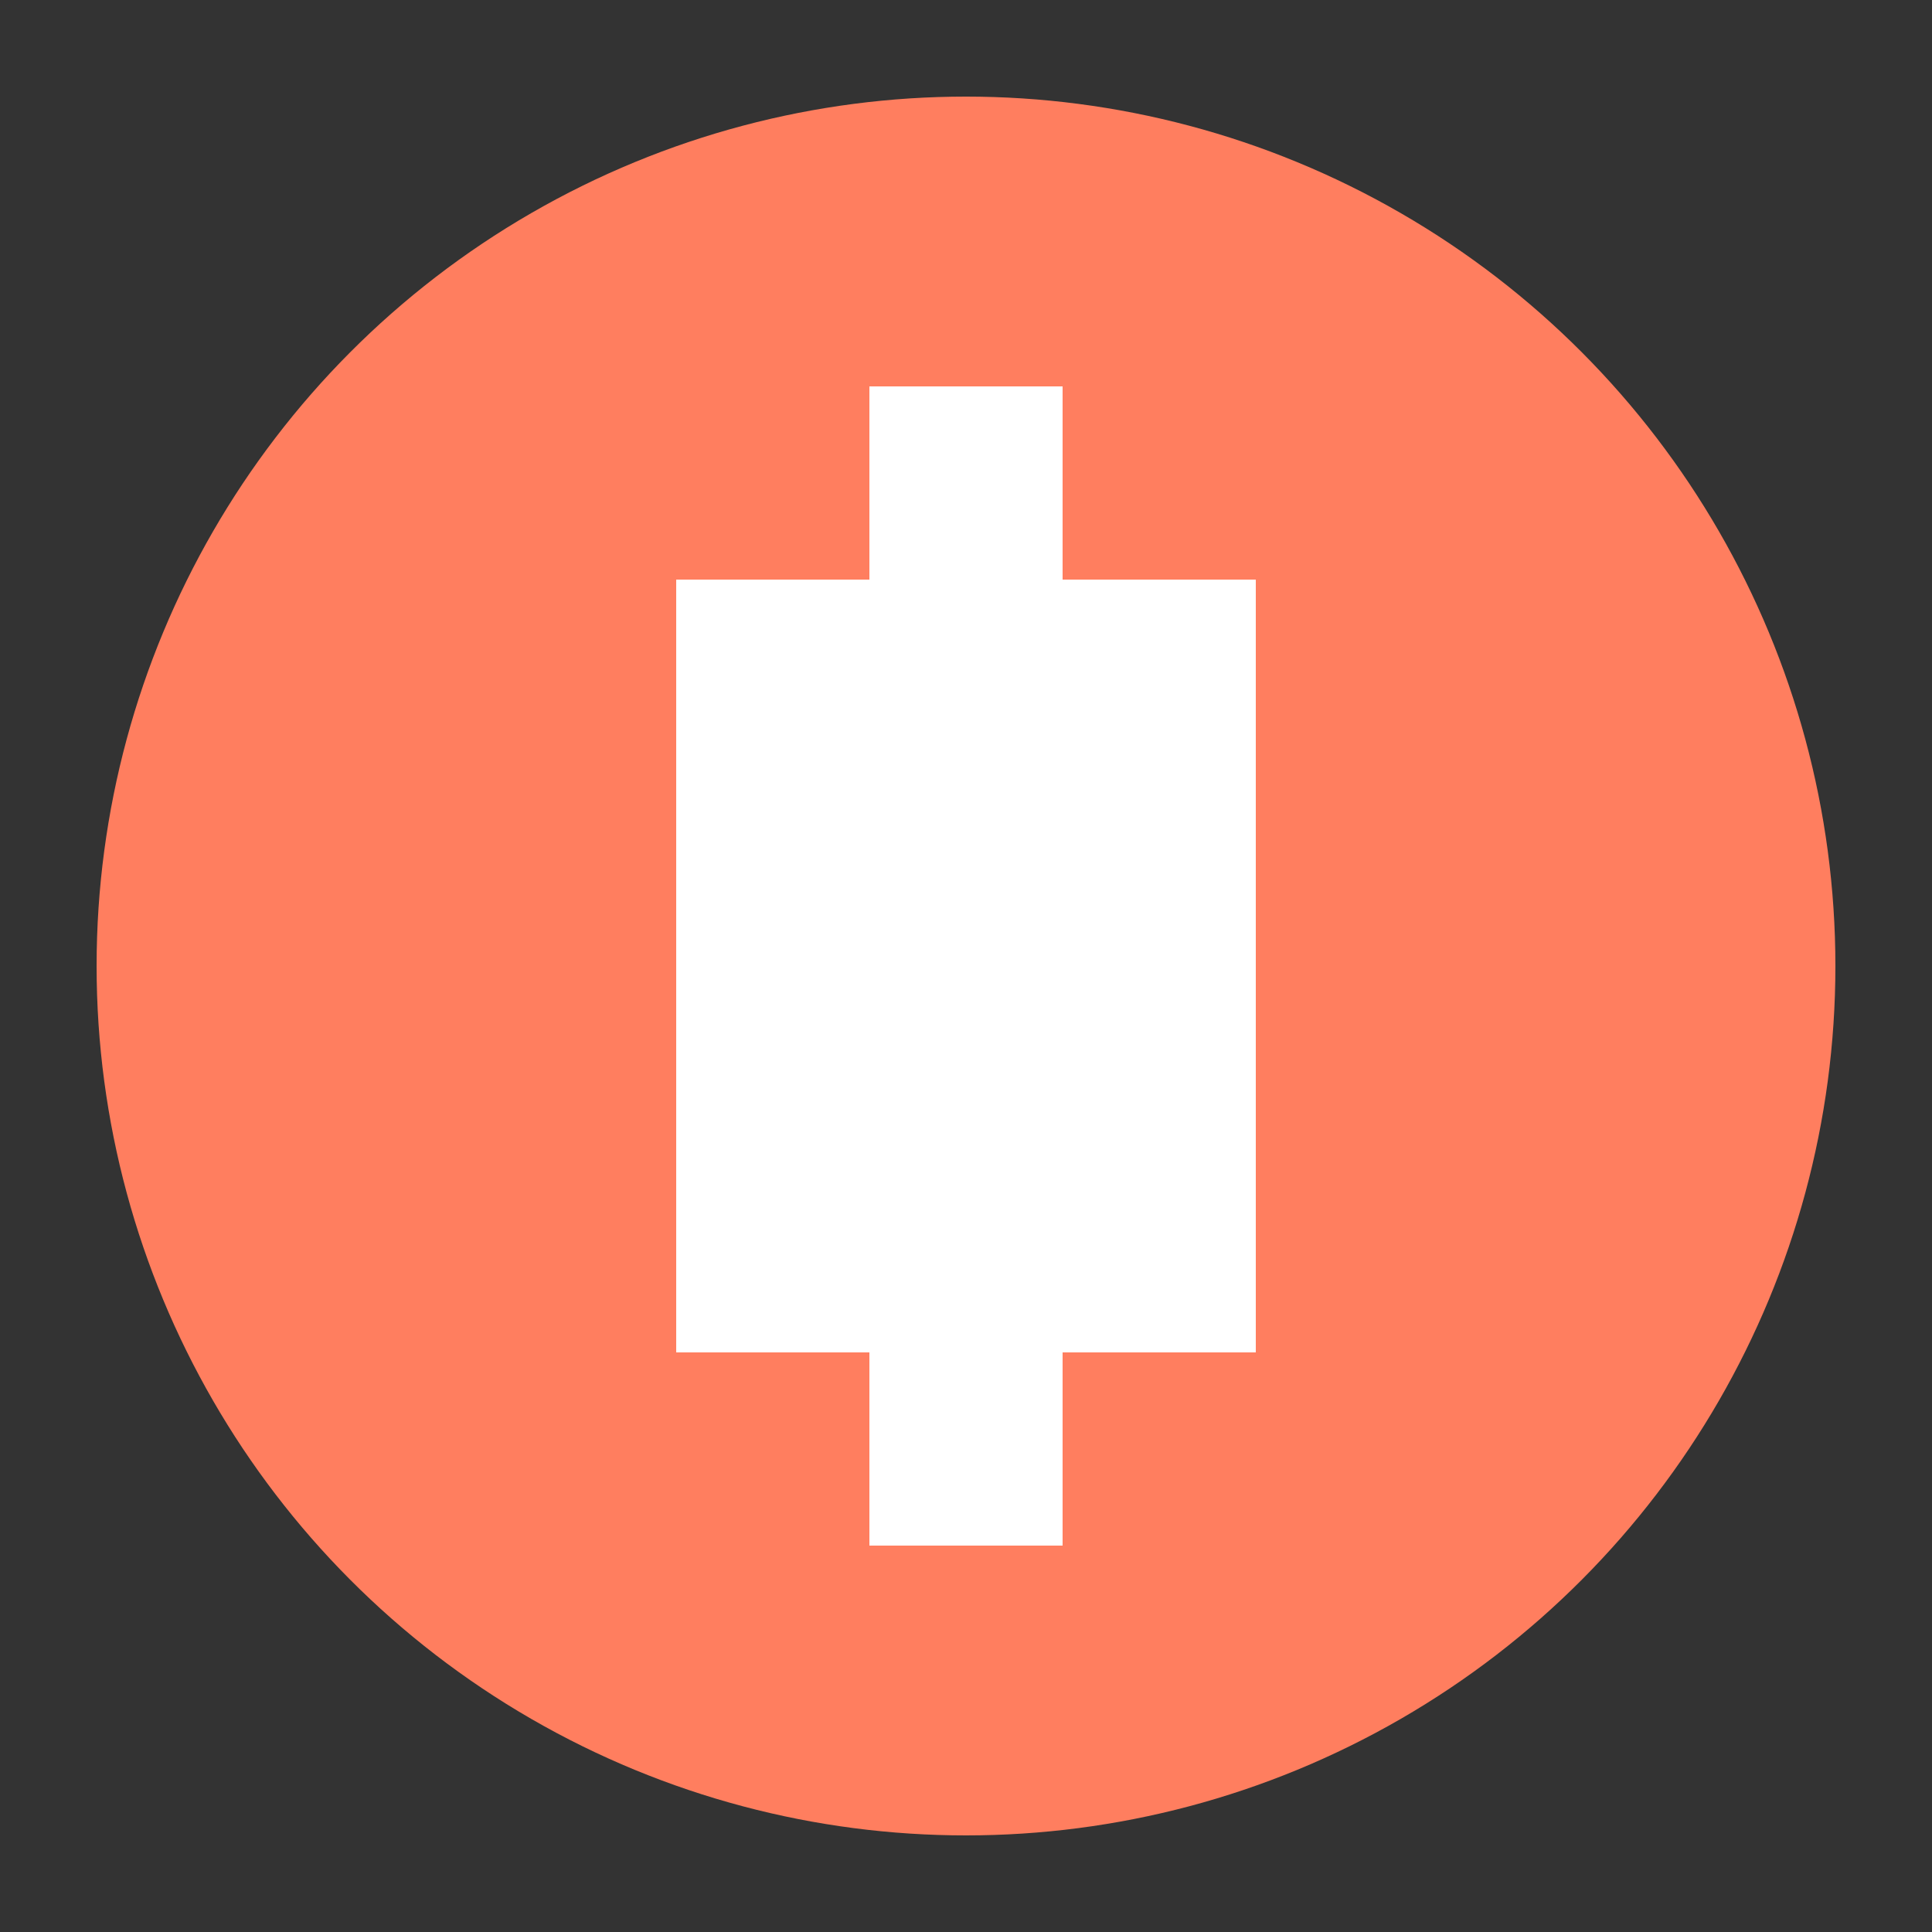 <svg xmlns="http://www.w3.org/2000/svg" width="100" height="100" viewBox="0 0 100 100">
  <rect x="0" y="0" width="100" height="100" fill="#333333" stroke="none"/>
  <circle cx="50" cy="50" r="45" fill="#ff7e5f" />
  <path d="M35,30 L65,30 L65,70 L35,70 Z" fill="white" />
  <rect x="45" y="20" width="10" height="60" fill="white" />
</svg> 